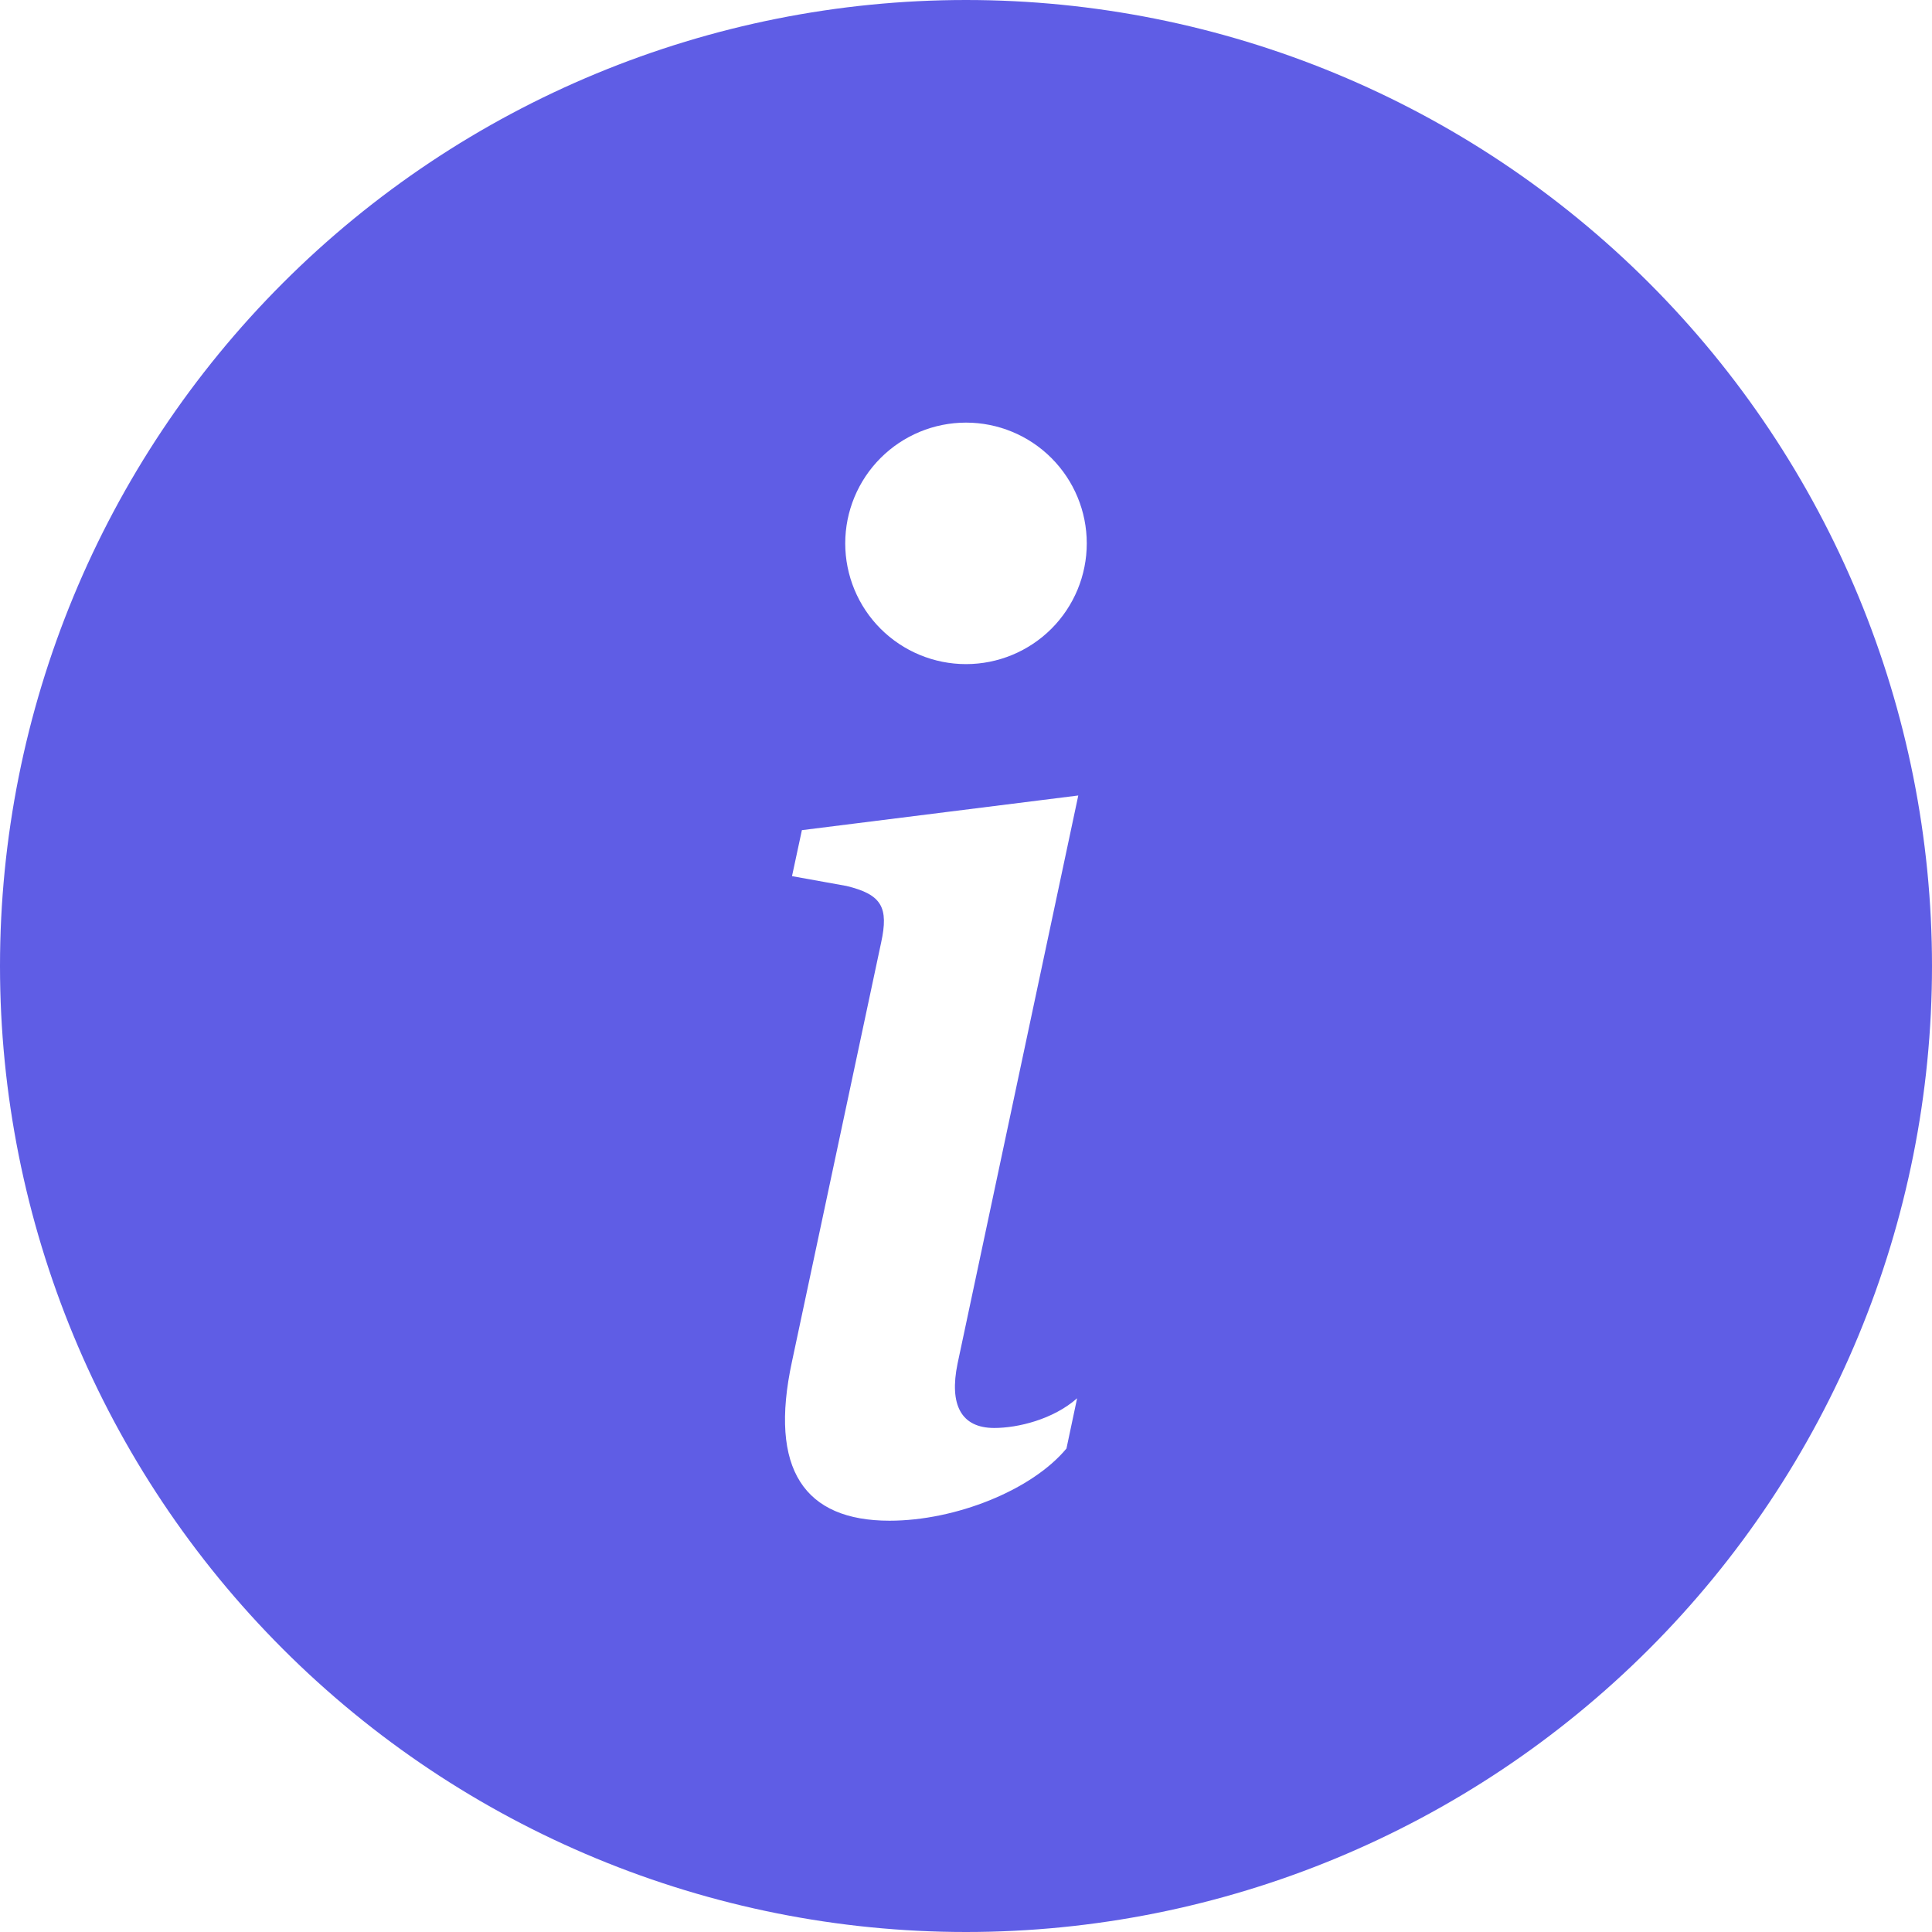 <svg width="51" height="51" viewBox="0 0 51 51" fill="none" xmlns="http://www.w3.org/2000/svg">
<g clip-path="url(#clip0_83_1744)">
<path d="M25.5 51C32.263 51 38.749 48.313 43.531 43.531C48.313 38.749 51 32.263 51 25.5C51 18.737 48.313 12.251 43.531 7.469C38.749 2.687 32.263 0 25.5 0C18.737 0 12.251 2.687 7.469 7.469C2.687 12.251 0 18.737 0 25.5C0 32.263 2.687 38.749 7.469 43.531C12.251 48.313 18.737 51 25.5 51ZM28.464 20.999L25.277 35.996C25.054 37.08 25.369 37.695 26.246 37.695C26.864 37.695 27.798 37.472 28.433 36.911L28.152 38.237C27.237 39.34 25.22 40.143 23.482 40.143C21.241 40.143 20.288 38.798 20.907 35.939L23.259 24.885C23.463 23.951 23.278 23.613 22.344 23.387L20.907 23.128L21.168 21.914L28.464 20.999ZM25.5 17.531C24.655 17.531 23.844 17.195 23.246 16.598C22.648 16 22.312 15.189 22.312 14.344C22.312 13.498 22.648 12.688 23.246 12.09C23.844 11.492 24.655 11.156 25.5 11.156C26.345 11.156 27.156 11.492 27.754 12.09C28.352 12.688 28.688 13.498 28.688 14.344C28.688 15.189 28.352 16 27.754 16.598C27.156 17.195 26.345 17.531 25.5 17.531Z" fill="#5F5DE5"/>
</g>
<defs>
<clipPath id="clip0_83_1744">
<rect width="51" height="51" fill="white"/>
</clipPath>
</defs>
</svg>
